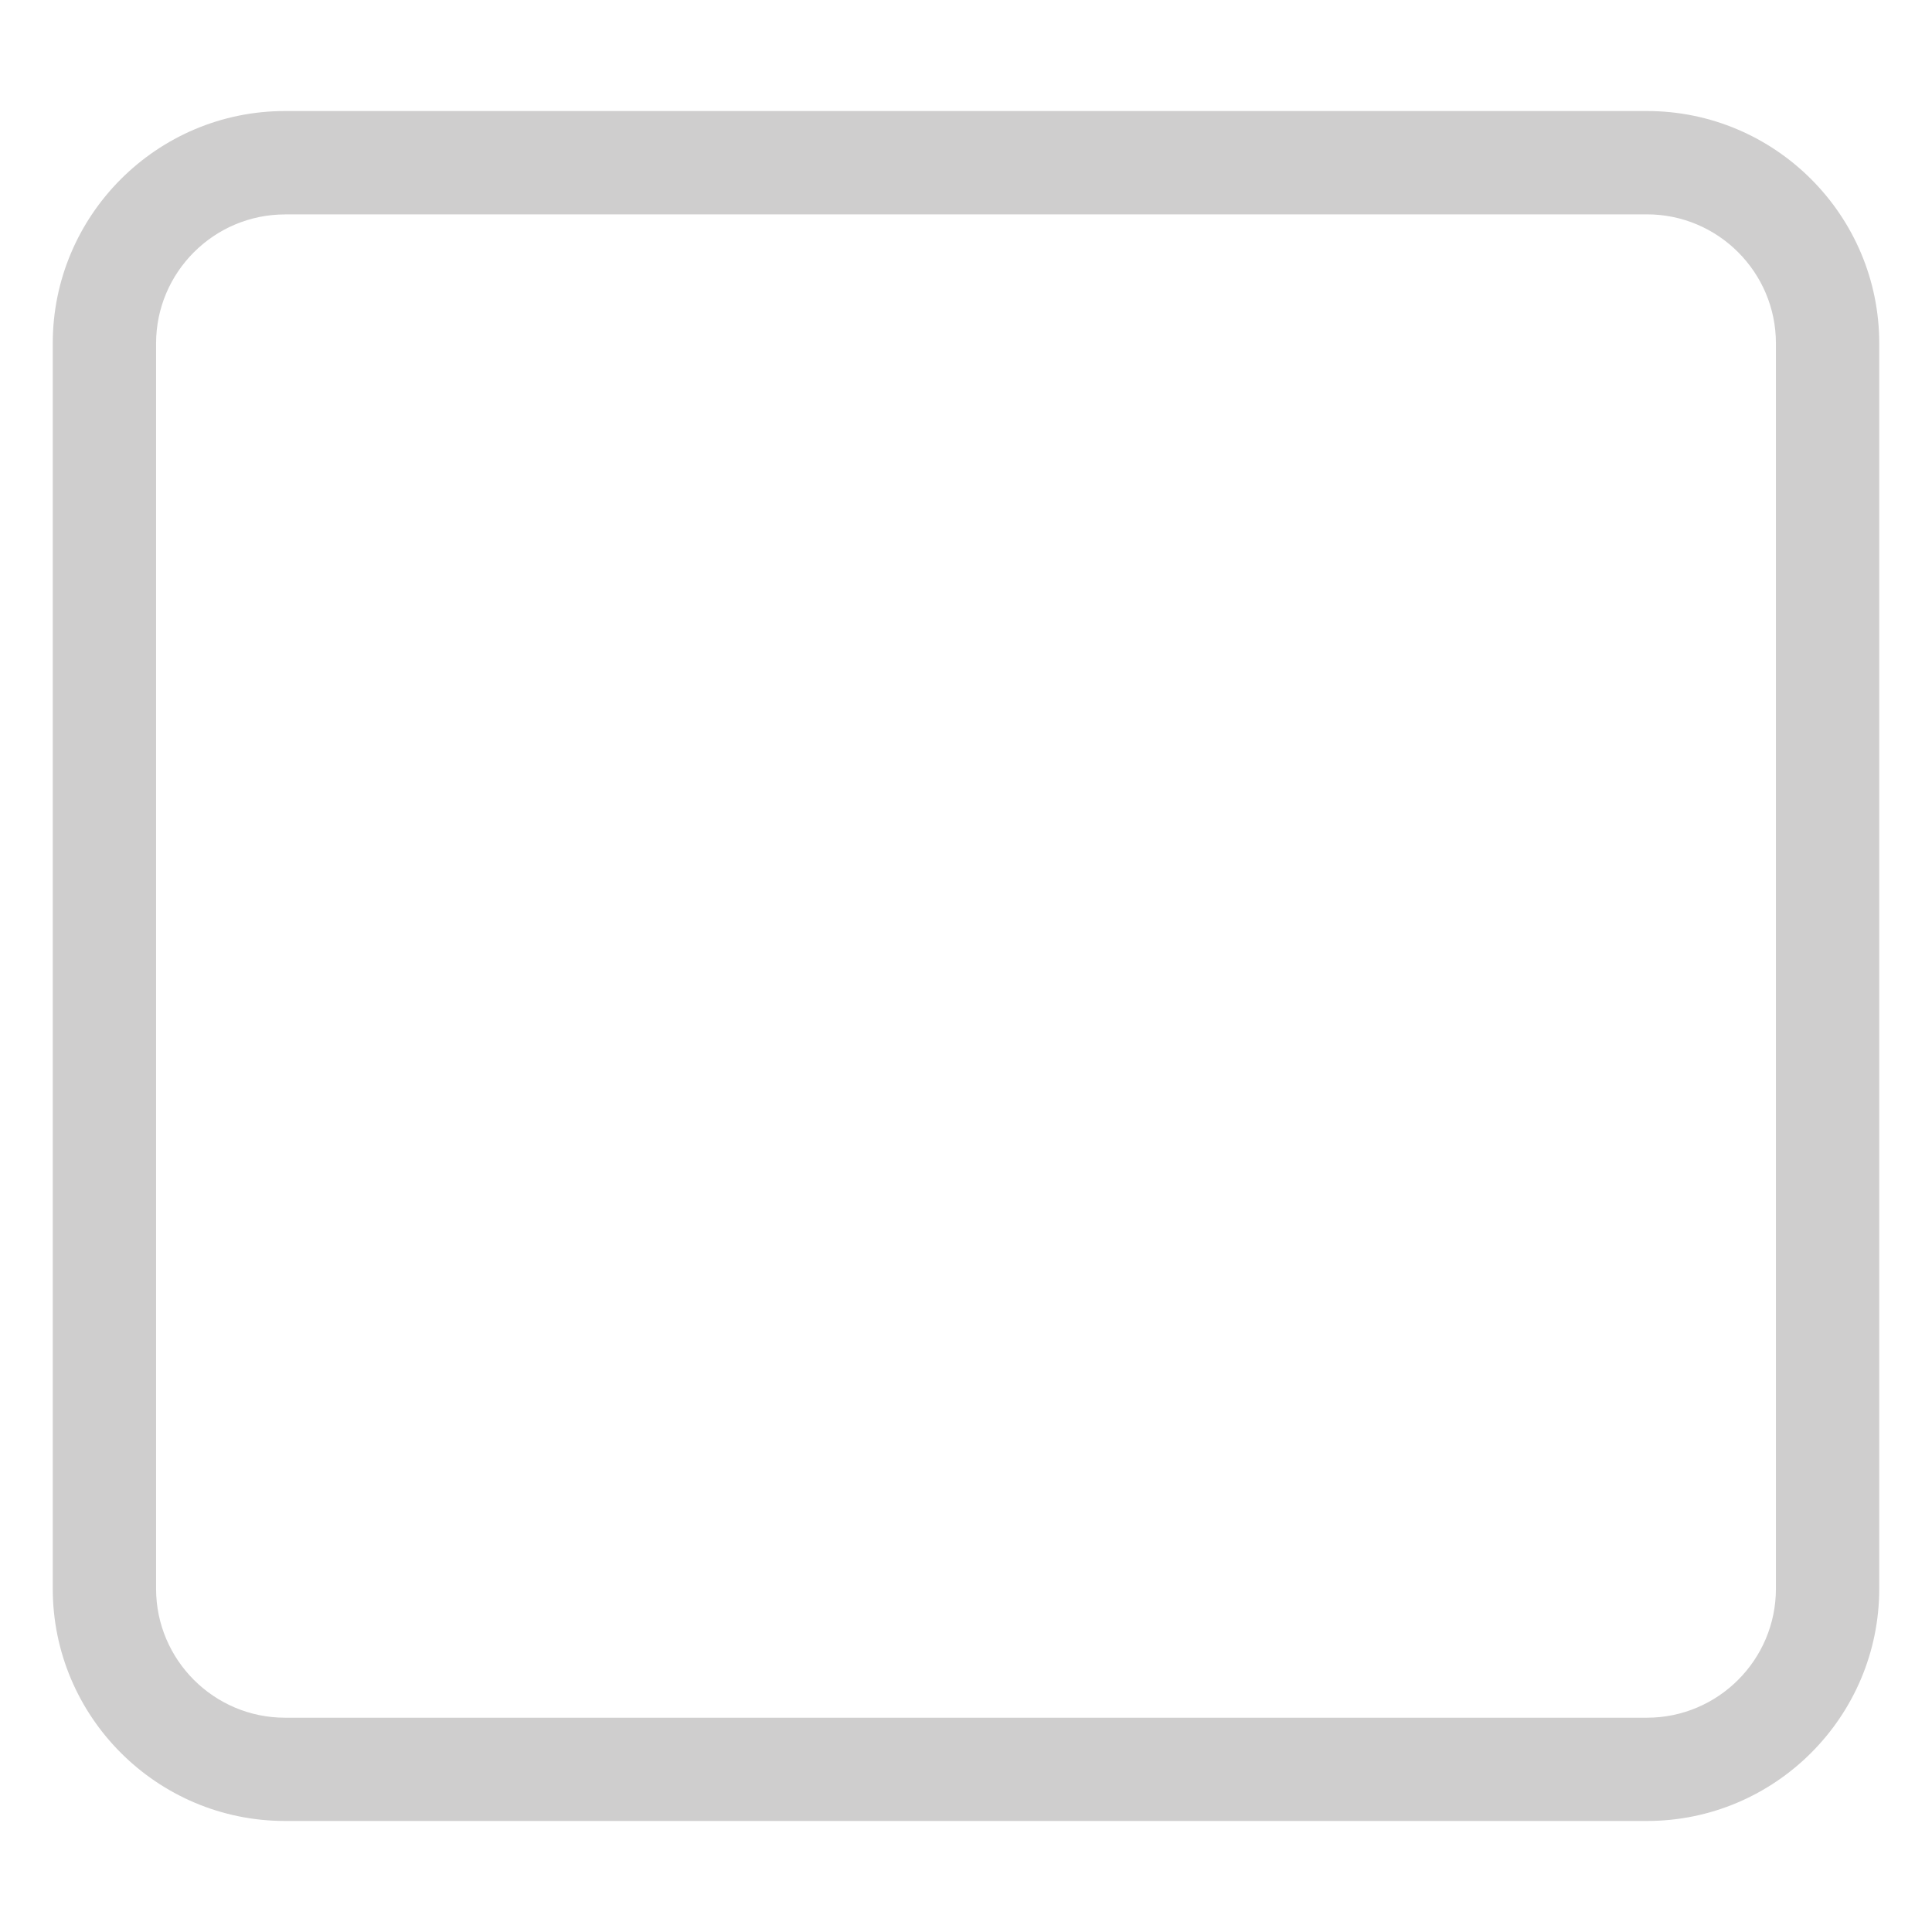 <?xml version="1.0" encoding="utf-8"?>
<!-- Generator: Adobe Illustrator 24.3.0, SVG Export Plug-In . SVG Version: 6.00 Build 0)  -->
<svg version="1.1" id="Слой_1" xmlns="http://www.w3.org/2000/svg" xmlns:xlink="http://www.w3.org/1999/xlink" x="0px" y="0px"
	 viewBox="0 0 283.46 283.46" style="enable-background:new 0 0 283.46 283.46;" xml:space="preserve">
<style type="text/css">
	.st0{fill:#CFCECE;}
</style>
<path class="st0" d="M241.64,267.17H41.82c-18.79,0-34.08-15.29-34.08-34.08V50.37c0-18.79,15.29-34.08,34.08-34.08h199.82
	c18.79,0,34.08,15.29,34.08,34.08v182.72C275.72,251.88,260.43,267.17,241.64,267.17z M41.82,31.46c-10.43,0-18.92,8.49-18.92,18.92
	v182.72c0,10.43,8.49,18.92,18.92,18.92h199.82c10.43,0,18.92-8.49,18.92-18.92V50.37c0-10.43-8.49-18.92-18.92-18.92H41.82z"/>
</svg>
